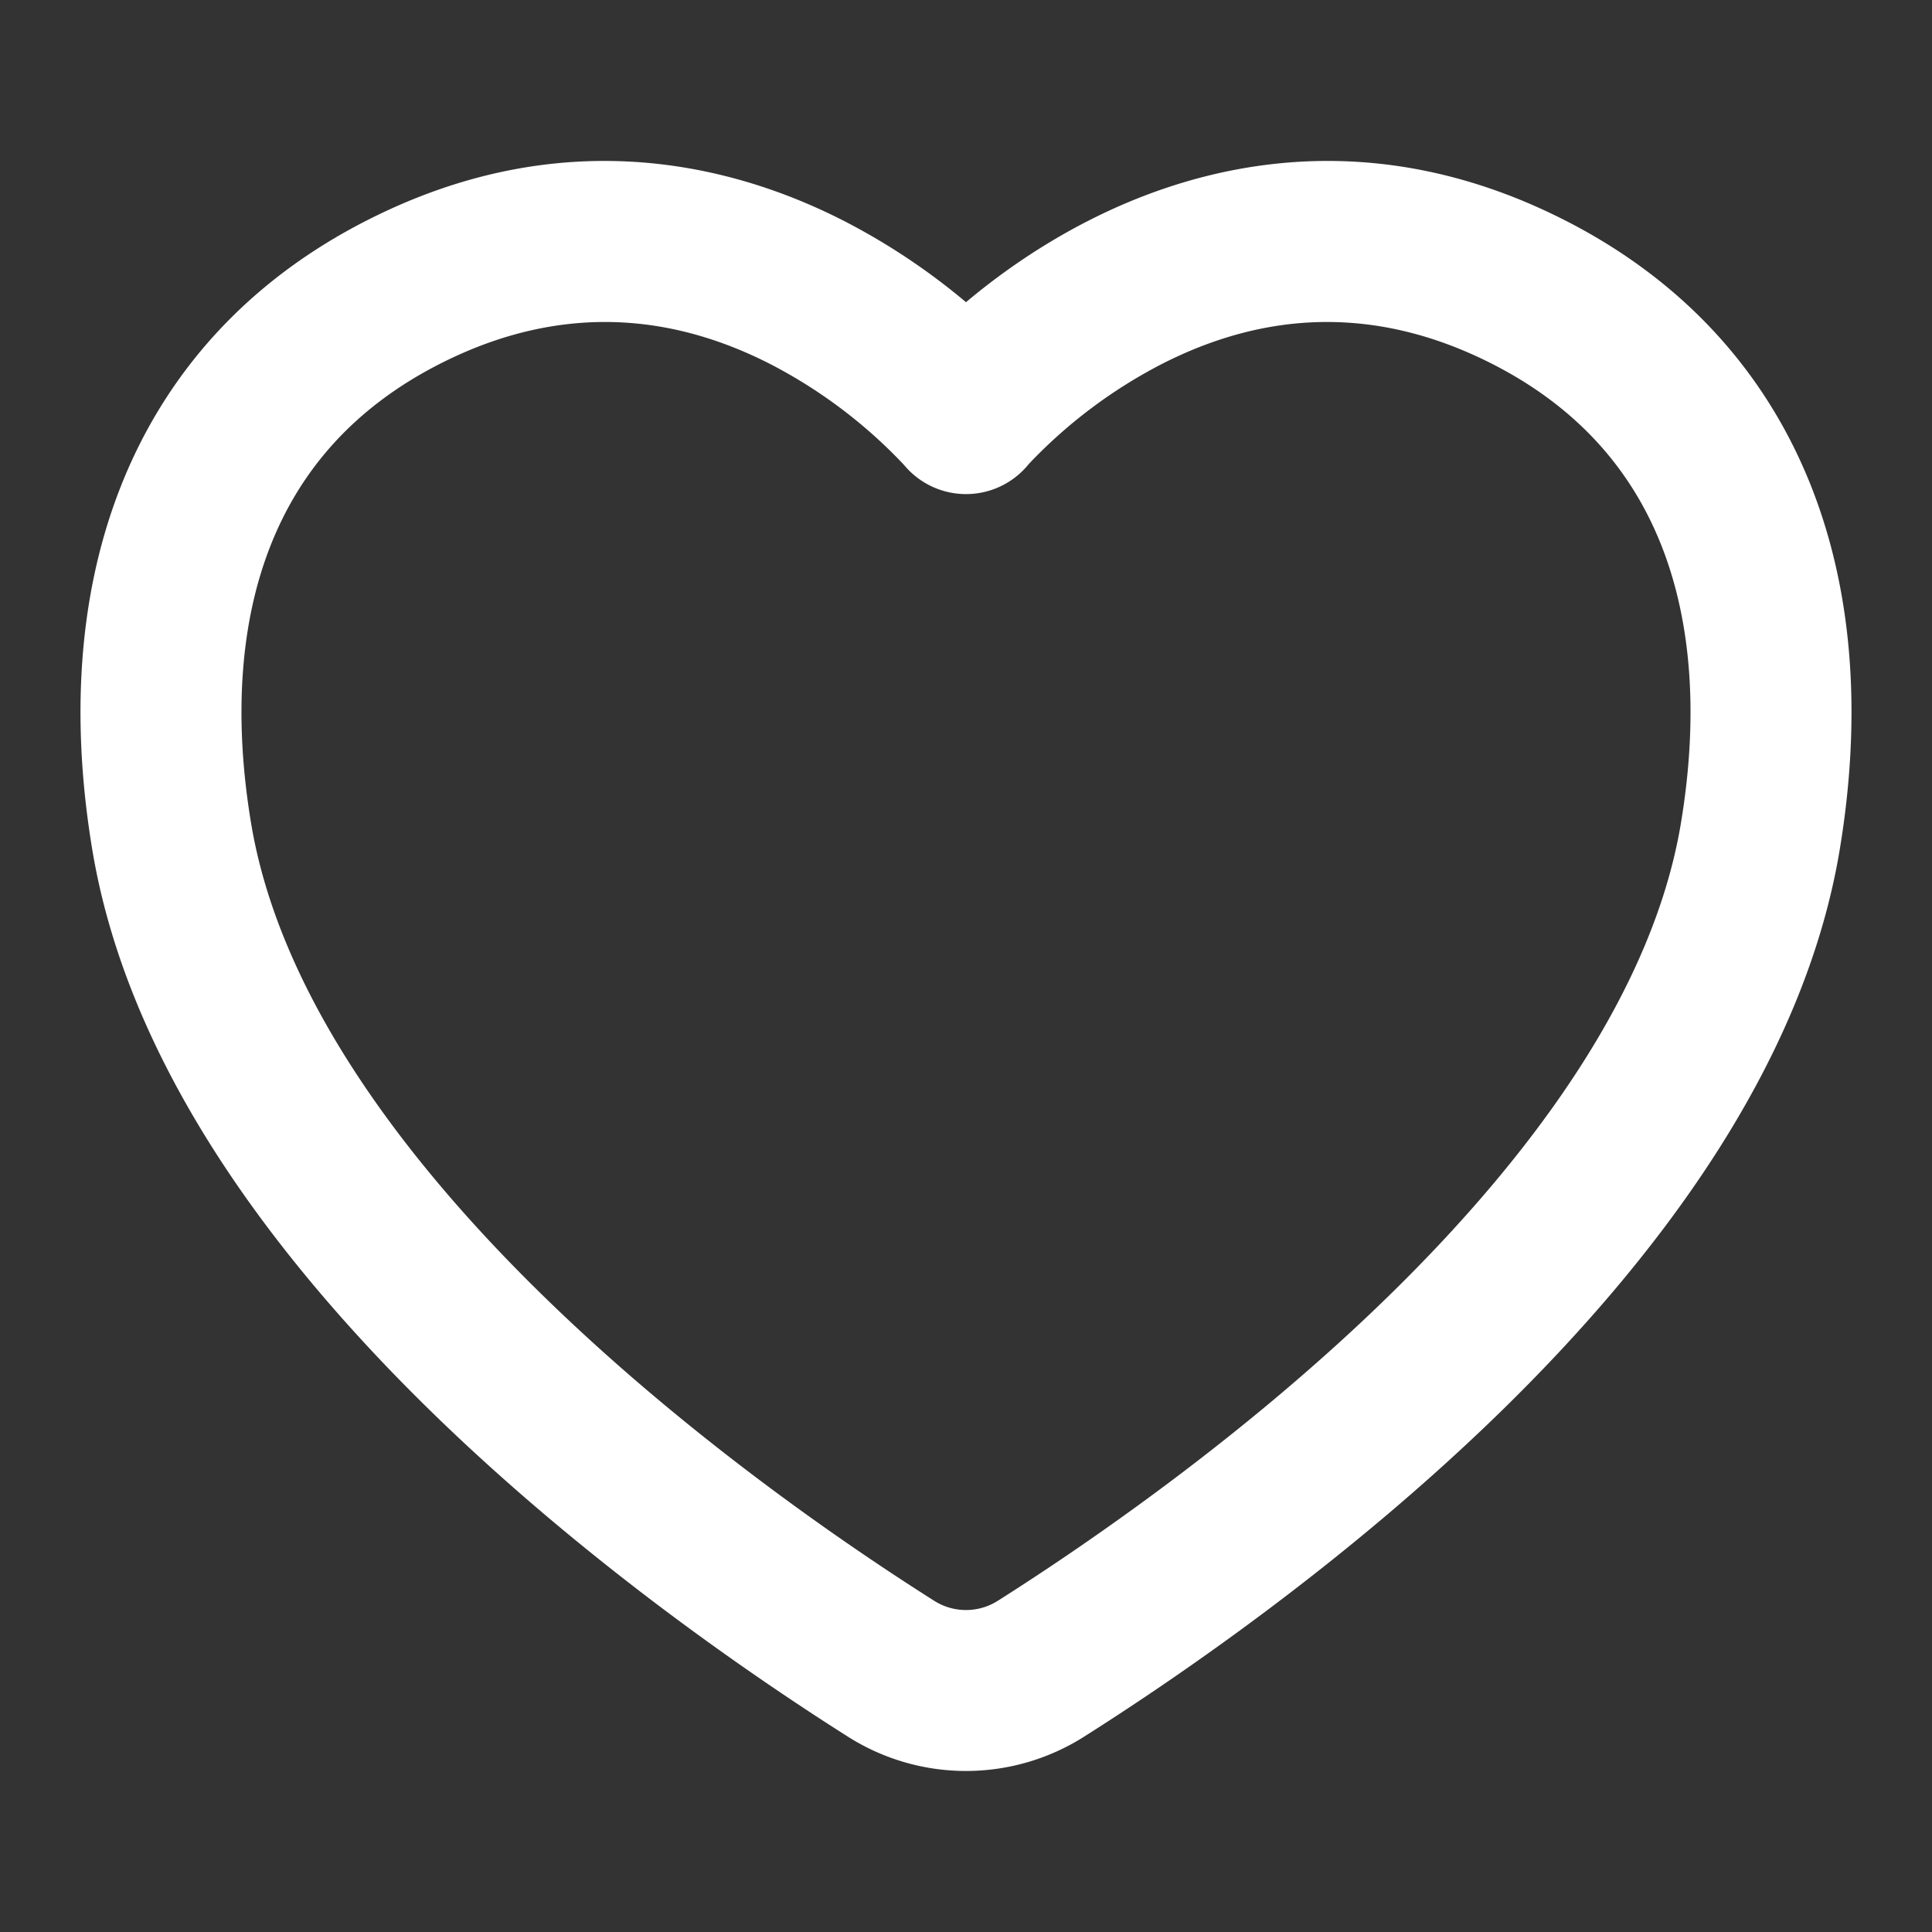 <svg width="24" height="24" fill="none" xmlns="http://www.w3.org/2000/svg"><rect width="100%" height="100%" fill="#333333" stroke="none"/><path fill-rule="evenodd" clip-rule="evenodd" d="M10.458 2.731A8.14 8.14 0 0112 3.754c.38-.32.902-.699 1.542-1.023 1.45-.735 3.539-1.19 5.887 0 1.5.76 2.515 1.91 3.068 3.305.545 1.377.619 2.936.357 4.517-.447 2.695-2.29 5.1-4.18 6.952-1.916 1.876-4.016 3.314-5.2 4.064a2.738 2.738 0 01-2.948 0c-1.184-.75-3.284-2.188-5.2-4.064-1.89-1.852-3.733-4.257-4.18-6.952-.262-1.581-.188-3.14.357-4.517.553-1.396 1.567-2.545 3.068-3.305 2.348-1.19 4.436-.735 5.887 0zm.78 3.054a1 1 0 001.523.002v-.001l.001-.001.015-.017c.016-.017.042-.046.079-.083a6.18 6.18 0 011.59-1.17c1.04-.527 2.44-.83 4.08 0 1.07.542 1.74 1.322 2.111 2.257.378.954.464 2.128.244 3.454-.342 2.058-1.81 4.09-3.607 5.85-1.775 1.738-3.745 3.09-4.87 3.804a.738.738 0 01-.808 0c-1.126-.713-3.095-2.066-4.87-3.804-1.798-1.76-3.265-3.792-3.607-5.85-.22-1.326-.134-2.5.244-3.454.37-.935 1.041-1.715 2.111-2.257 1.64-.83 3.04-.527 4.08 0a6.18 6.18 0 011.669 1.253l.015.017z" fill="#fff"/></svg>